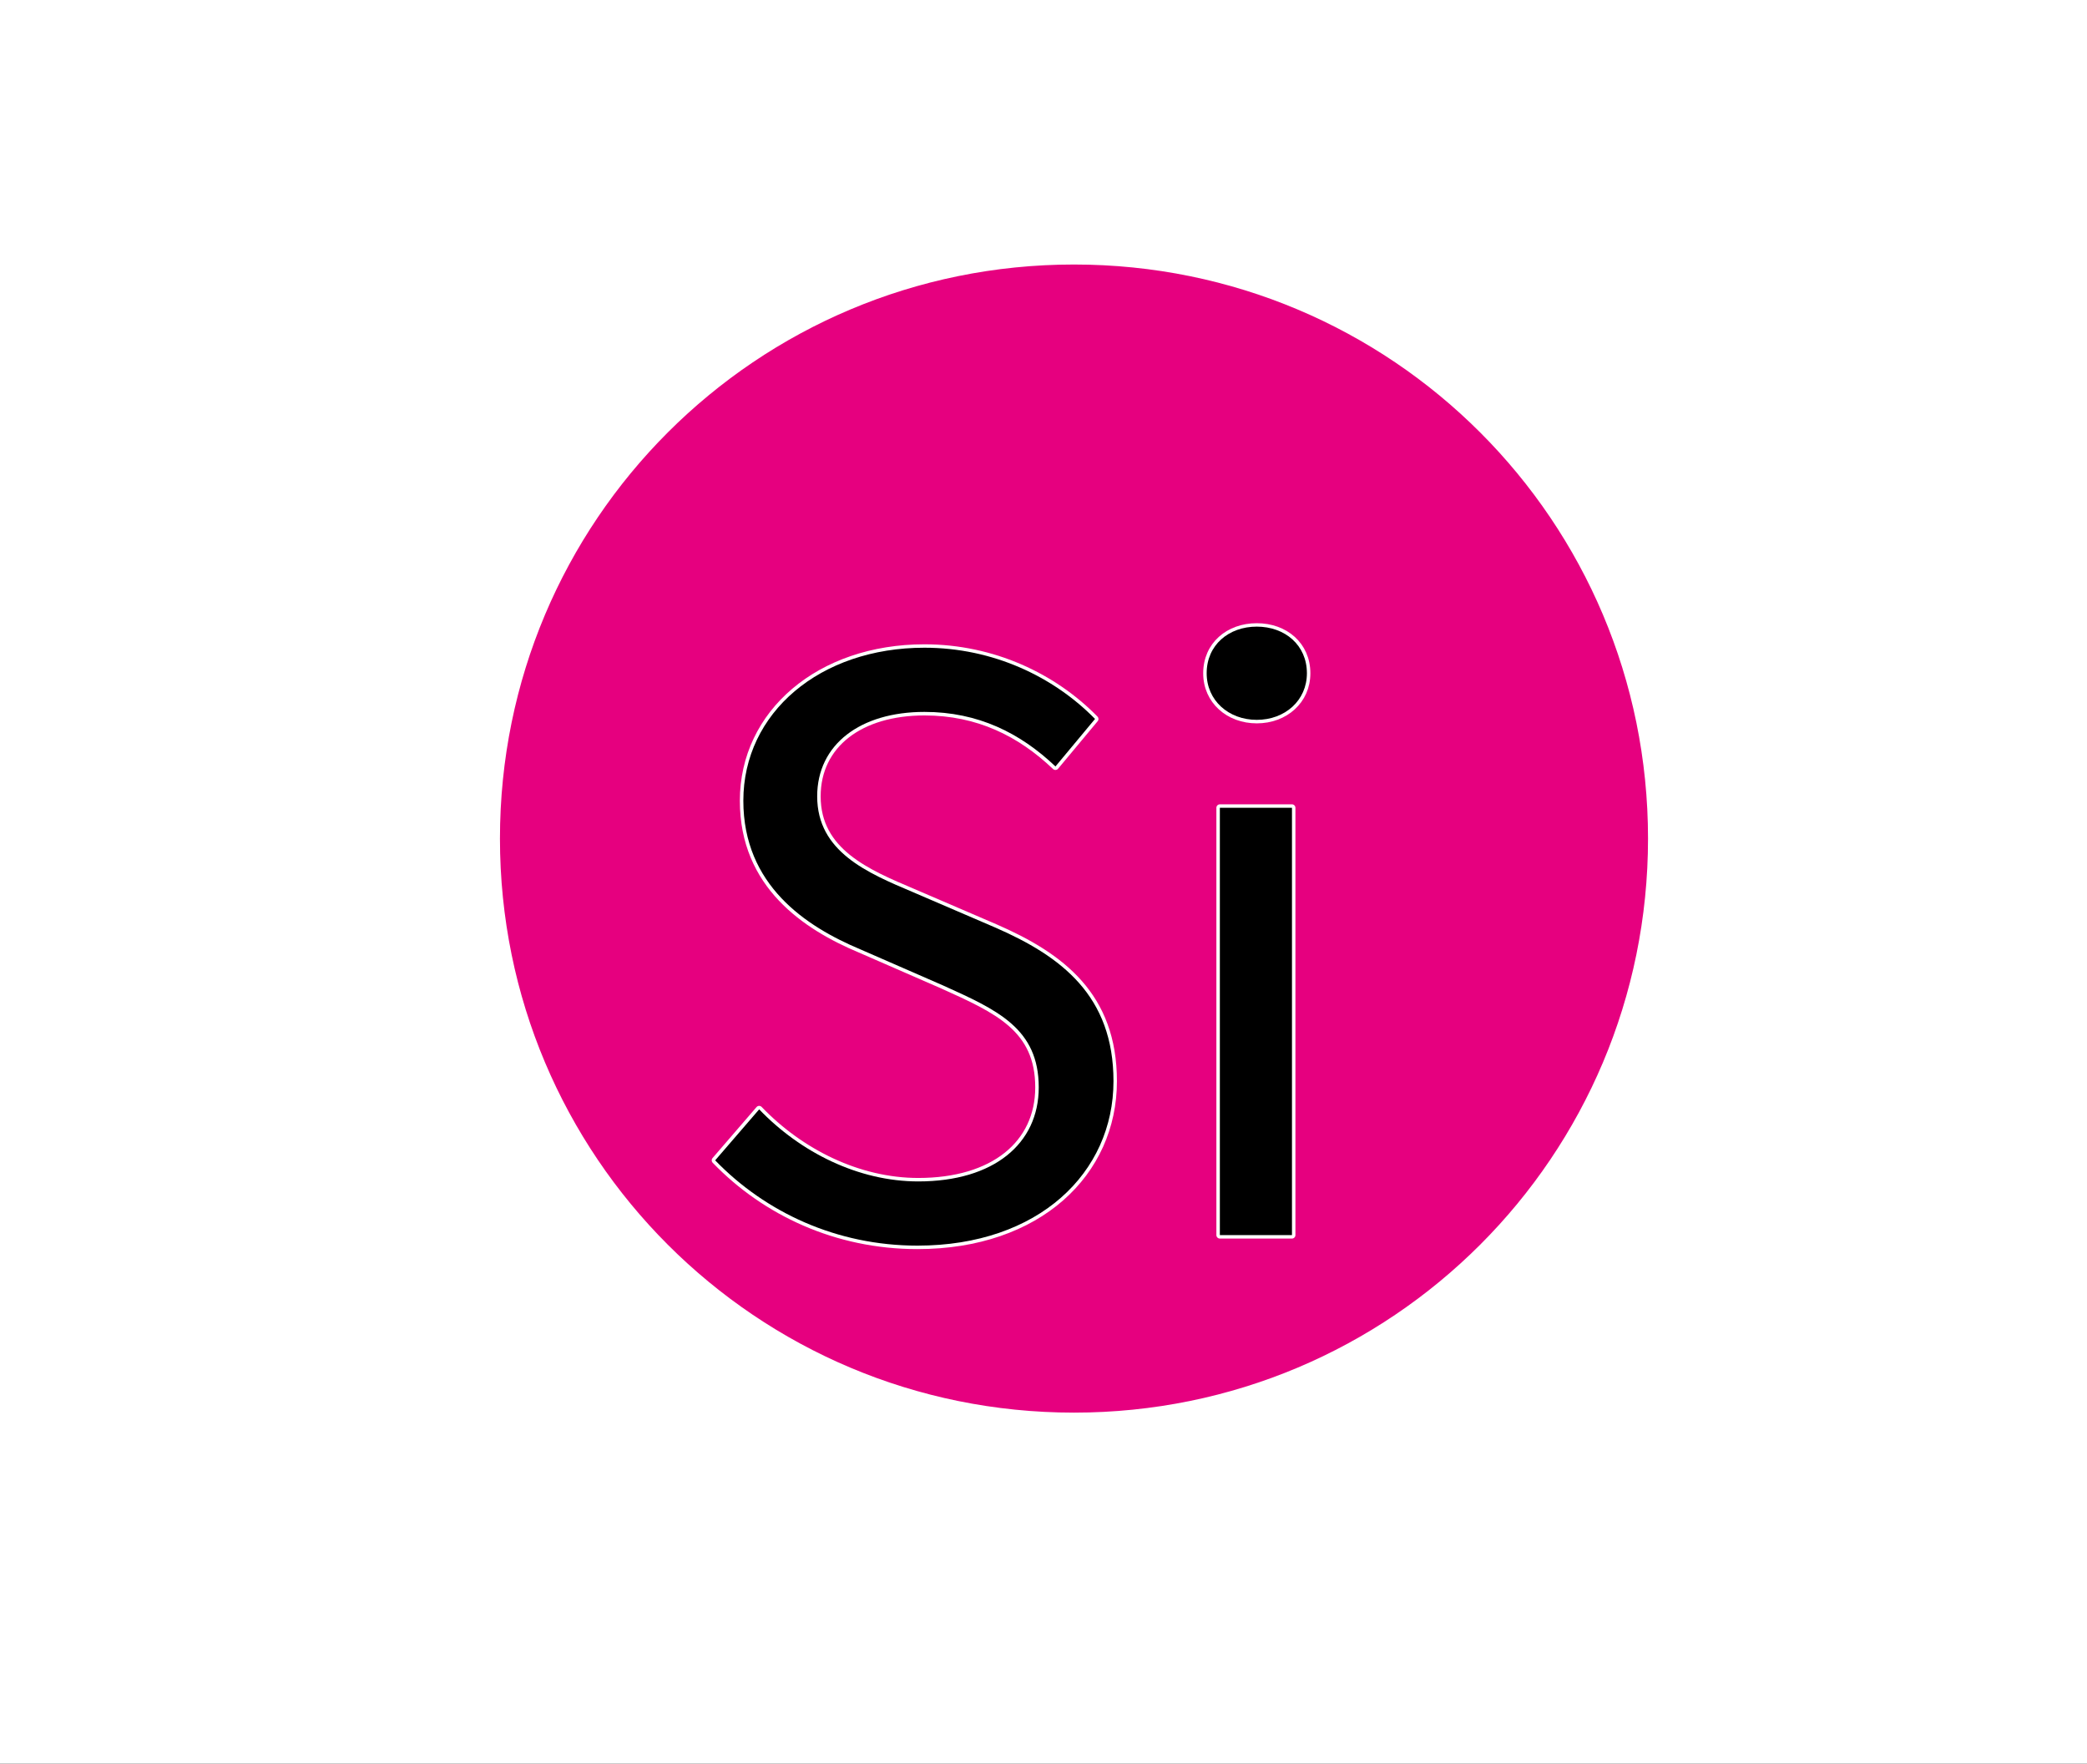 <?xml version="1.0" encoding="UTF-8" standalone="no"?>
<svg
   xmlns:dc="http://purl.org/dc/elements/1.1/"
   xmlns:cc="http://creativecommons.org/ns#"
   xmlns:rdf="http://www.w3.org/1999/02/22-rdf-syntax-ns#"
   xmlns:svg="http://www.w3.org/2000/svg"
   xmlns="http://www.w3.org/2000/svg"
   xmlns:sodipodi="http://sodipodi.sourceforge.net/DTD/sodipodi-0.dtd"
   xmlns:inkscape="http://www.inkscape.org/namespaces/inkscape"
   height="177.094pt"
   version="1.1"
   viewBox="0 0 209.577 177.094"
   width="209.577pt"
   id="svg4800"
   sodipodi:docname="20.svg"
   inkscape:version="1.0.2 (1.0.2+r75+1)">
  <rect x="0" y="0" width="209.577" height="177.094" fill="#333333" stroke="none"/>
  <defs
     id="defs4804">
    <clipPath
       clipPathUnits="userSpaceOnUse"
       id="clipPath10688">
      <rect
         style="fill:#5fa22c;stroke:#aa0000;stroke-width:0.975;stroke-linejoin:round;stroke-dasharray:1.95, 0.975"
         id="rect10690"
         width="209.577"
         height="177.094"
         x="189.65"
         y="268.669" />
    </clipPath>
  </defs>
  <sodipodi:namedview
     pagecolor="#ffffff"
     bordercolor="#666666"
     borderopacity="1"
     objecttolerance="10"
     gridtolerance="10"
     guidetolerance="10"
     inkscape:pageopacity="0"
     inkscape:pageshadow="2"
     inkscape:window-width="1920"
     inkscape:window-height="1043"
     id="namedview4802"
     showgrid="false"
     fit-margin-top="0"
     fit-margin-left="0"
     fit-margin-right="0"
     fit-margin-bottom="0"
     inkscape:zoom="0.78206651"
     inkscape:cx="143.79954"
     inkscape:cy="203.10751"
     inkscape:window-x="0"
     inkscape:window-y="0"
     inkscape:window-maximized="1"
     inkscape:current-layer="surface1" />
  <g
     id="surface1"
     transform="translate(-189.65,-268.669)">
    <rect
       height="842"
       style="fill:#ffffff;fill-opacity:1;stroke:none"
       width="595"
       x="0"
       y="0"
       id="rect4351"
       clip-path="url(#clipPath10688)" />
    <path
       d="M 0.45,0 C 0.45,0.249 0.249,0.45 0,0.45 -0.249,0.45 -0.45,0.249 -0.45,0 c 0,-0.249 0.201,-0.45 0.45,-0.45 0.249,0 0.45,0.201 0.45,0.45"
       style="fill:#ffffff;fill-opacity:1;fill-rule:nonzero;stroke:#ffffff;stroke-width:0.06;stroke-linecap:butt;stroke-linejoin:miter;stroke-miterlimit:10;stroke-opacity:1"
       transform="matrix(139.744,0,0,139.744,297.5,352.875)"
       id="path4353" />
    <path
       d="M 0.45,0 C 0.45,0.249 0.249,0.45 0,0.45 -0.249,0.45 -0.45,0.249 -0.45,0 c 0,-0.249 0.201,-0.45 0.45,-0.45 0.249,0 0.45,0.201 0.45,0.45"
       style="fill:#e6007f;fill-opacity:1;fill-rule:nonzero;stroke:#e6007f;stroke-width:0.06;stroke-linecap:butt;stroke-linejoin:miter;stroke-miterlimit:10;stroke-opacity:1"
       transform="matrix(139.744,0,0,139.744,297.5,352.875)"
       id="path4355" />
    <path
       d="M 0.45,0 C 0.45,0.249 0.249,0.45 0,0.45 -0.249,0.45 -0.45,0.249 -0.45,0 c 0,-0.249 0.201,-0.45 0.45,-0.45 0.249,0 0.45,0.201 0.45,0.45"
       style="fill:none;stroke:#ffffff;stroke-width:0.075;stroke-linecap:butt;stroke-linejoin:miter;stroke-miterlimit:10;stroke-opacity:1"
       transform="matrix(139.744,0,0,139.744,297.5,352.875)"
       id="path4357" />
    <path
       d="M 0.504,-1.02 C 1.188,-0.312 2.16,0.144 3.264,0.144 c 1.656,0 2.676,-0.996 2.676,-2.244 0,-1.164 -0.708,-1.704 -1.62,-2.1 L 3.204,-4.68 C 2.58,-4.944 1.896,-5.232 1.896,-5.988 c 0,-0.708 0.588,-1.152 1.464,-1.152 0.732,0 1.308,0.288 1.788,0.744 L 5.688,-7.044 C 5.124,-7.62 4.296,-8.016 3.36,-8.016 c -1.428,0 -2.472,0.888 -2.472,2.088 0,1.152 0.852,1.716 1.596,2.028 l 1.128,0.492 c 0.744,0.336 1.308,0.588 1.308,1.392 0,0.768 -0.612,1.284 -1.644,1.284 -0.816,0 -1.608,-0.396 -2.172,-0.984 l -0.6,0.696"
       style="fill:none;stroke:#ffffff;stroke-width:0.095;stroke-linecap:round;stroke-linejoin:round;stroke-miterlimit:10;stroke-opacity:1"
       transform="matrix(7.357,0,0,7.357,257.762,392.691)"
       id="path4359" />
    <path
       d="m 1.488,-7.032 c 0.384,0 0.684,-0.264 0.684,-0.636 0,-0.384 -0.3,-0.636 -0.684,-0.636 -0.384,0 -0.684,0.252 -0.684,0.636 0,0.372 0.3,0.636 0.684,0.636 z M 1.968,-5.832 H 0.984 V 1.20455e-4 H 1.968 V -5.832"
       style="fill:none;stroke:#ffffff;stroke-width:0.095;stroke-linecap:round;stroke-linejoin:round;stroke-miterlimit:10;stroke-opacity:1"
       transform="matrix(7.357,0,0,7.357,304.909,392.691)"
       id="path4361" />
    <path
       d="m 261.469,385.188 c 5.035,5.207 12.188,8.562 20.309,8.562 12.184,0 19.688,-7.328 19.688,-16.512 0,-8.562 -5.207,-12.535 -11.918,-15.449 l -8.211,-3.531 c -4.59,-1.941 -9.625,-4.062 -9.625,-9.625 0,-5.207 4.328,-8.477 10.773,-8.477 5.387,0 9.621,2.121 13.156,5.477 l 3.973,-4.77 c -4.152,-4.238 -10.242,-7.152 -17.129,-7.152 -10.508,0 -18.188,6.535 -18.188,15.363 0,8.477 6.266,12.625 11.742,14.922 l 8.297,3.621 c 5.477,2.473 9.625,4.324 9.625,10.242 0,5.648 -4.504,9.445 -12.094,9.445 -6.004,0 -11.832,-2.914 -15.98,-7.238 l -4.418,5.121"
       style="fill:#000000;fill-opacity:1;fill-rule:nonzero;stroke:none"
       id="path4363" />
    <path
       d="m 315.855,340.953 c 2.828,0 5.035,-1.941 5.035,-4.68 0,-2.824 -2.207,-4.68 -5.035,-4.68 -2.824,0 -5.031,1.855 -5.031,4.68 0,2.738 2.207,4.68 5.031,4.68 z m 3.535,8.828 h -7.242 v 42.91 h 7.242 v -42.91"
       style="fill:#000000;fill-opacity:1;fill-rule:nonzero;stroke:none"
       id="path4365" />
  </g>
</svg>
